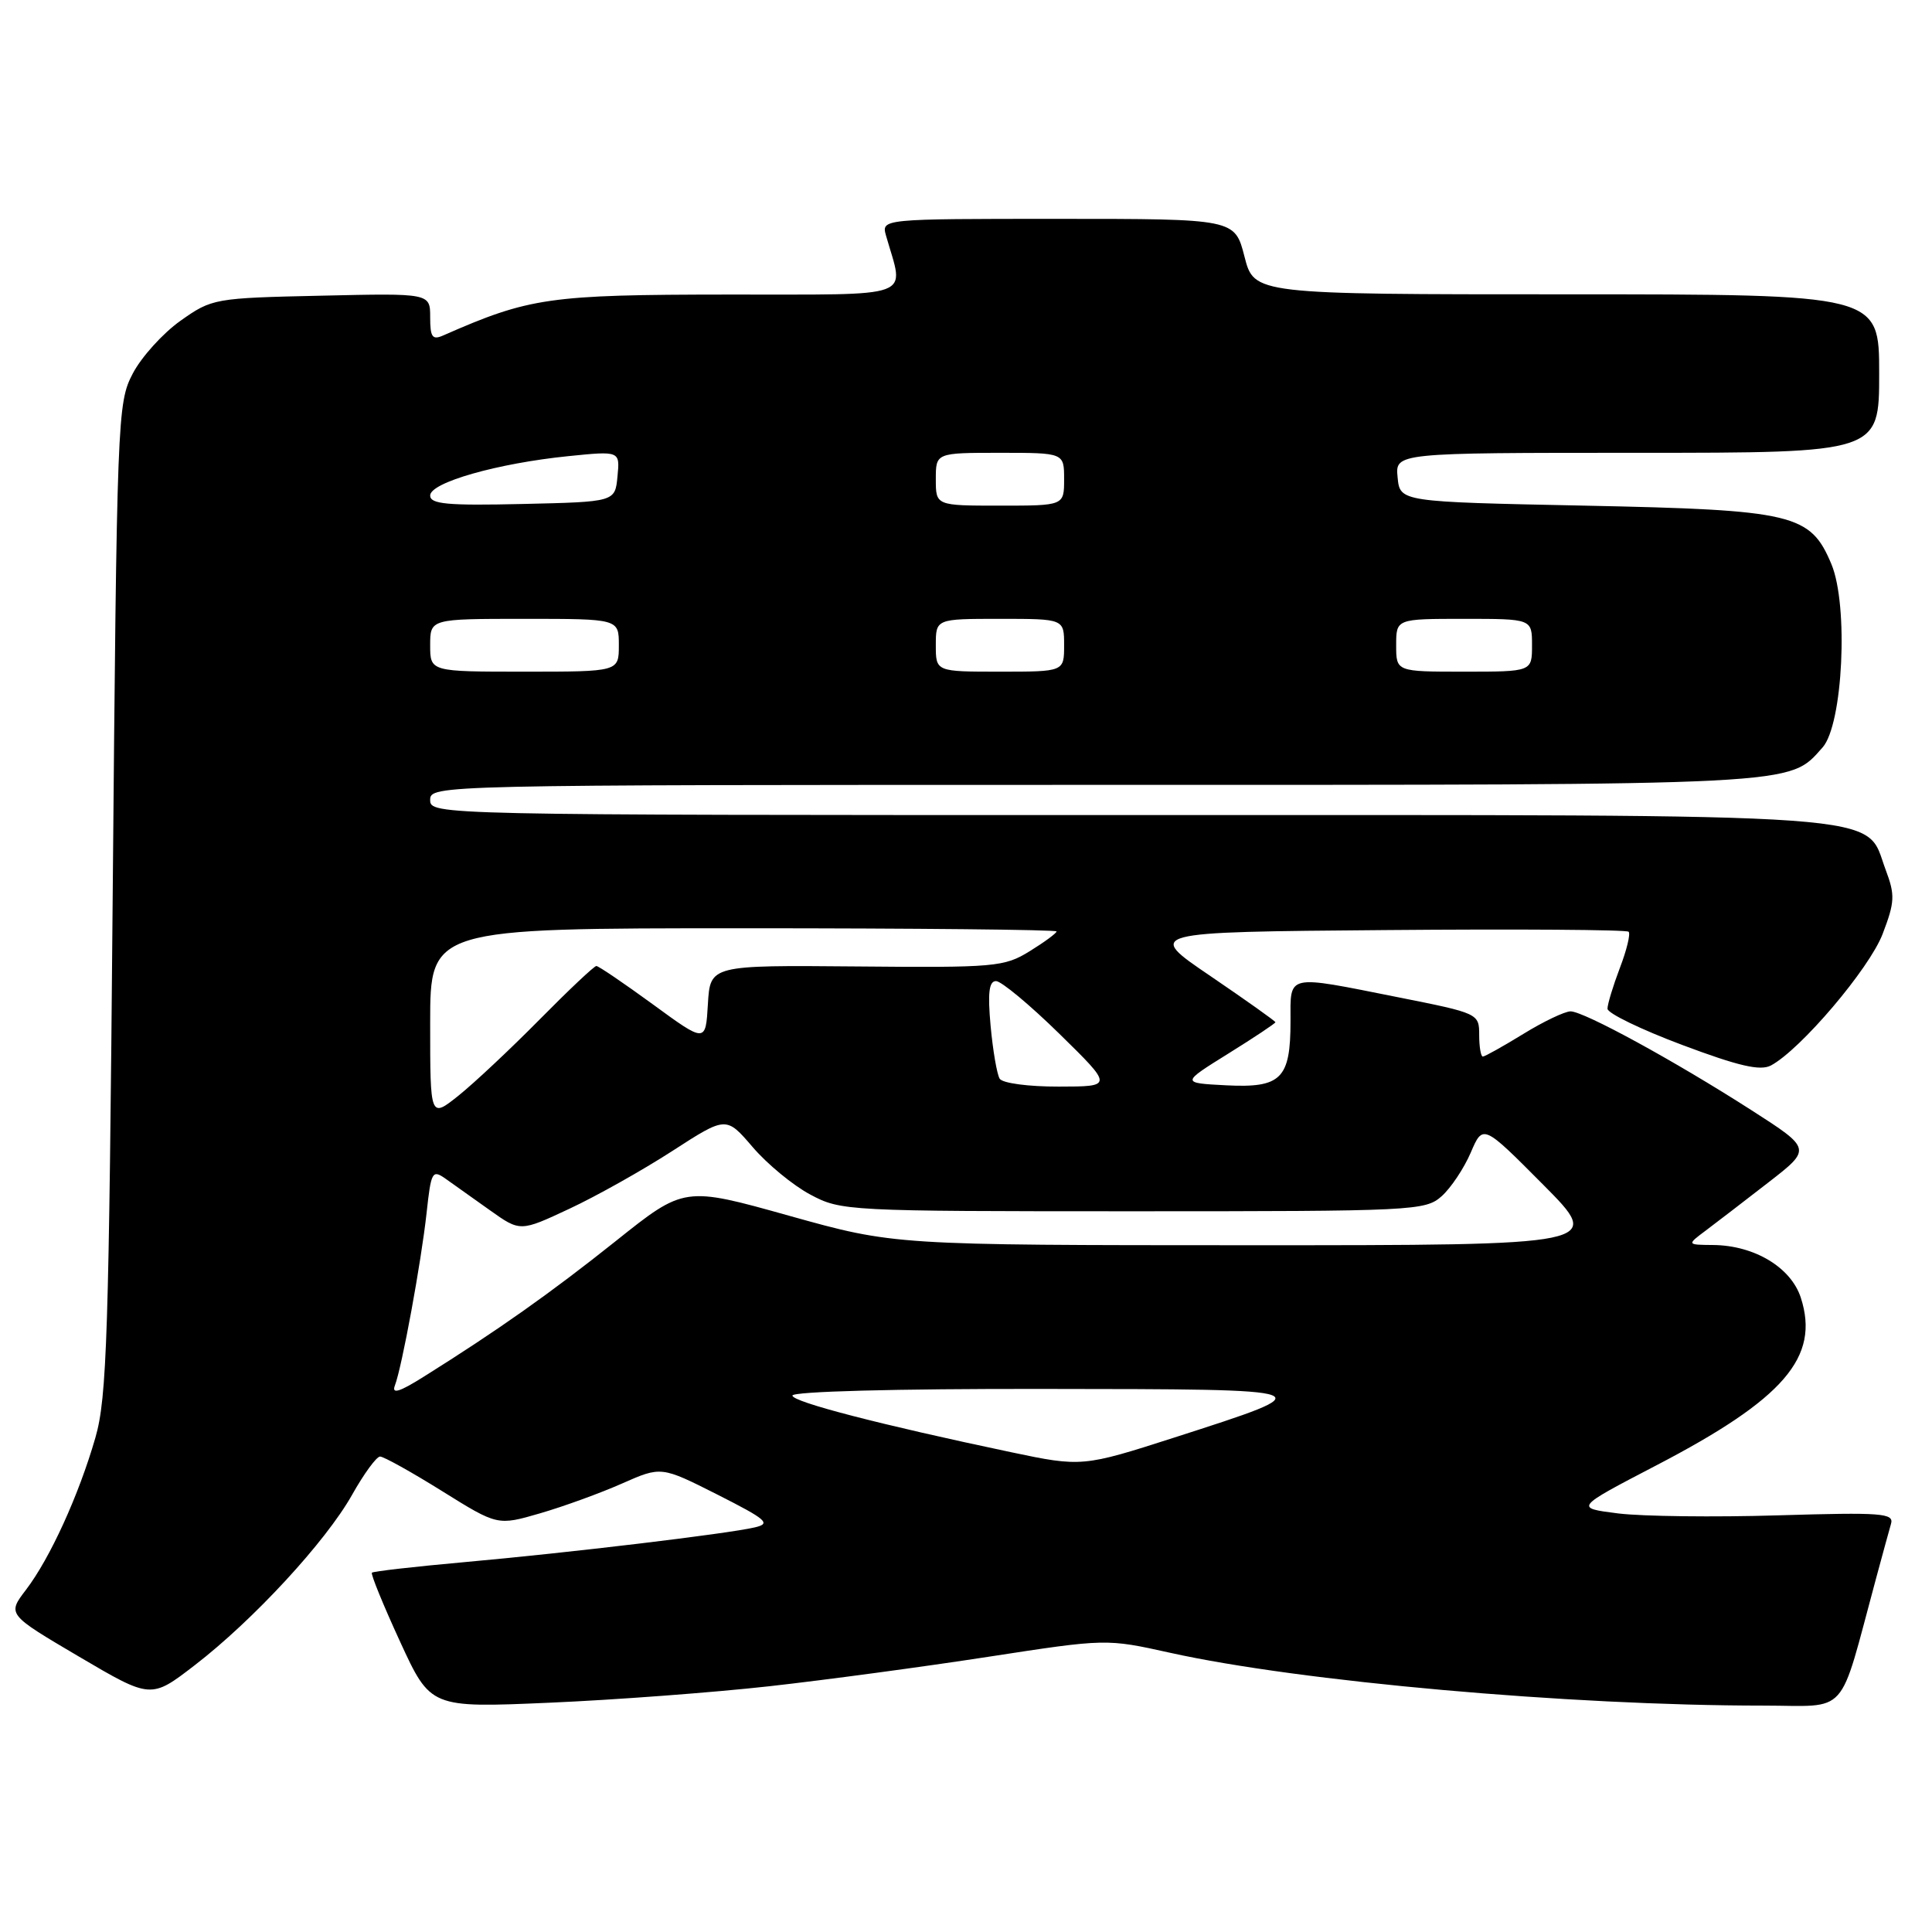 <?xml version="1.0" encoding="UTF-8" standalone="no"?>
<!DOCTYPE svg PUBLIC "-//W3C//DTD SVG 1.1//EN" "http://www.w3.org/Graphics/SVG/1.1/DTD/svg11.dtd" >
<svg xmlns="http://www.w3.org/2000/svg" xmlns:xlink="http://www.w3.org/1999/xlink" version="1.1" viewBox="0 0 256 256">
 <g >
 <path fill="currentColor"
d=" M 102.00 223.43 C 109.42 222.60 122.49 220.84 131.04 219.52 C 146.59 217.13 146.59 217.13 155.04 219.00 C 172.20 222.81 207.97 226.00 233.58 226.00 C 245.16 226.00 243.53 227.83 248.56 209.25 C 249.41 206.09 250.32 202.79 250.57 201.91 C 250.98 200.50 249.36 200.38 235.64 200.79 C 227.17 201.05 217.63 200.93 214.44 200.54 C 208.64 199.81 208.64 199.81 219.43 194.19 C 236.40 185.36 241.16 179.83 238.62 171.96 C 237.32 167.94 232.47 165.02 227.00 164.97 C 223.50 164.94 223.50 164.94 226.04 163.04 C 227.44 161.99 231.16 159.13 234.32 156.68 C 240.06 152.23 240.06 152.23 232.05 147.09 C 221.88 140.57 209.91 134.03 208.11 134.01 C 207.35 134.01 204.53 135.35 201.85 137.00 C 199.16 138.65 196.75 140.00 196.48 140.00 C 196.22 140.00 196.00 138.71 196.00 137.14 C 196.00 134.30 195.91 134.26 185.25 132.14 C 170.28 129.16 171.00 129.00 171.00 135.31 C 171.00 142.95 169.77 144.18 162.47 143.81 C 156.50 143.50 156.50 143.50 162.75 139.61 C 166.19 137.47 169.00 135.60 169.00 135.45 C 169.00 135.31 165.13 132.56 160.40 129.34 C 151.79 123.50 151.79 123.50 183.55 123.24 C 201.01 123.09 215.53 123.19 215.80 123.46 C 216.07 123.73 215.55 125.89 214.64 128.26 C 213.74 130.63 213.00 133.06 213.00 133.66 C 213.00 134.26 217.46 136.42 222.90 138.46 C 230.39 141.27 233.25 141.93 234.66 141.18 C 238.60 139.07 247.71 128.34 249.46 123.75 C 251.08 119.51 251.12 118.60 249.86 115.25 C 246.97 107.57 252.99 108.00 149.25 108.00 C 57.67 108.00 57.00 107.99 57.00 106.00 C 57.00 104.02 57.67 104.00 145.03 104.00 C 239.32 104.00 236.96 104.12 241.50 99.04 C 244.20 96.01 244.96 80.23 242.67 74.75 C 239.88 68.09 237.69 67.57 210.00 67.00 C 185.50 66.50 185.50 66.50 185.19 63.25 C 184.87 60.00 184.87 60.00 216.94 60.00 C 249.00 60.00 249.00 60.00 249.00 49.50 C 249.00 39.00 249.00 39.00 207.59 39.00 C 166.18 39.00 166.18 39.00 164.90 34.00 C 163.62 29.00 163.62 29.00 140.19 29.00 C 116.77 29.00 116.77 29.00 117.41 31.25 C 119.82 39.72 121.77 39.00 96.38 39.03 C 72.73 39.05 70.17 39.42 58.75 44.44 C 57.29 45.09 57.00 44.69 57.00 42.03 C 57.00 38.85 57.00 38.85 42.58 39.18 C 28.40 39.49 28.09 39.55 23.92 42.50 C 21.59 44.15 18.74 47.30 17.59 49.50 C 15.55 53.40 15.49 55.08 14.93 119.00 C 14.43 177.01 14.17 185.19 12.64 190.50 C 10.44 198.13 6.62 206.50 3.44 210.66 C 0.96 213.91 0.96 213.91 10.48 219.52 C 20.00 225.12 20.00 225.12 25.79 220.66 C 33.55 214.69 43.17 204.27 46.66 198.06 C 48.22 195.28 49.89 193.00 50.36 193.00 C 50.84 193.00 54.54 195.06 58.58 197.58 C 65.93 202.16 65.93 202.16 71.57 200.52 C 74.67 199.62 79.54 197.85 82.41 196.58 C 87.61 194.28 87.61 194.28 95.06 198.04 C 101.63 201.37 102.21 201.88 100.00 202.39 C 96.37 203.24 75.40 205.75 61.55 206.99 C 54.98 207.58 49.46 208.21 49.28 208.39 C 49.10 208.56 50.78 212.67 53.00 217.50 C 57.05 226.30 57.05 226.30 72.77 225.62 C 81.42 225.25 94.58 224.26 102.00 223.43 Z  M 134.00 192.43 C 116.66 188.78 105.00 185.76 105.00 184.92 C 105.00 184.38 118.57 184.01 138.25 184.04 C 175.77 184.08 175.65 184.03 155.58 190.49 C 143.54 194.36 143.29 194.39 134.00 192.43 Z  M 52.32 183.60 C 53.26 181.16 55.81 167.26 56.53 160.68 C 57.12 155.24 57.28 154.95 59.03 156.18 C 60.05 156.91 62.70 158.79 64.91 160.36 C 68.93 163.22 68.93 163.22 75.44 160.17 C 79.02 158.50 85.16 155.05 89.09 152.51 C 96.22 147.90 96.22 147.90 99.72 151.98 C 101.64 154.23 105.08 157.07 107.36 158.28 C 111.43 160.46 112.16 160.50 150.14 160.50 C 187.38 160.50 188.87 160.43 191.03 158.50 C 192.26 157.40 193.99 154.80 194.88 152.73 C 196.50 148.95 196.50 148.95 204.48 156.98 C 212.45 165.00 212.45 165.00 165.48 165.00 C 118.50 164.99 118.50 164.99 104.59 161.10 C 90.67 157.20 90.67 157.20 81.59 164.45 C 72.96 171.33 65.97 176.27 56.10 182.45 C 52.92 184.45 51.88 184.76 52.32 183.60 Z  M 57.00 135.58 C 57.00 123.00 57.00 123.00 98.50 123.00 C 121.33 123.00 140.00 123.19 140.00 123.42 C 140.00 123.65 138.40 124.83 136.44 126.04 C 133.07 128.12 131.88 128.23 113.50 128.06 C 94.11 127.89 94.11 127.89 93.80 133.04 C 93.50 138.19 93.50 138.19 86.52 133.09 C 82.68 130.29 79.31 128.00 79.02 128.00 C 78.73 128.00 75.35 131.19 71.50 135.09 C 67.65 138.99 62.81 143.53 60.75 145.18 C 57.00 148.17 57.00 148.17 57.00 135.58 Z  M 132.46 142.93 C 132.10 142.34 131.56 139.19 131.26 135.93 C 130.86 131.55 131.05 130.00 131.98 130.00 C 132.67 130.00 136.45 133.14 140.37 136.98 C 147.50 143.97 147.50 143.97 140.31 143.98 C 136.27 143.99 132.83 143.53 132.46 142.93 Z  M 57.00 85.50 C 57.00 82.00 57.00 82.00 69.50 82.00 C 82.00 82.00 82.00 82.00 82.00 85.50 C 82.00 89.00 82.00 89.00 69.50 89.00 C 57.00 89.00 57.00 89.00 57.00 85.50 Z  M 124.00 85.50 C 124.00 82.00 124.00 82.00 132.50 82.00 C 141.00 82.00 141.00 82.00 141.00 85.50 C 141.00 89.00 141.00 89.00 132.50 89.00 C 124.00 89.00 124.00 89.00 124.00 85.50 Z  M 185.00 85.50 C 185.00 82.00 185.00 82.00 194.00 82.00 C 203.00 82.00 203.00 82.00 203.00 85.50 C 203.00 89.00 203.00 89.00 194.00 89.00 C 185.00 89.00 185.00 89.00 185.00 85.50 Z  M 57.00 65.66 C 57.00 63.93 65.93 61.39 75.32 60.44 C 82.15 59.75 82.15 59.75 81.82 63.13 C 81.50 66.50 81.50 66.50 69.25 66.78 C 59.29 67.01 57.00 66.80 57.00 65.66 Z  M 124.00 63.50 C 124.00 60.00 124.00 60.00 132.50 60.00 C 141.00 60.00 141.00 60.00 141.00 63.50 C 141.00 67.00 141.00 67.00 132.50 67.00 C 124.00 67.00 124.00 67.00 124.00 63.50 Z "/>
</g>
</svg>